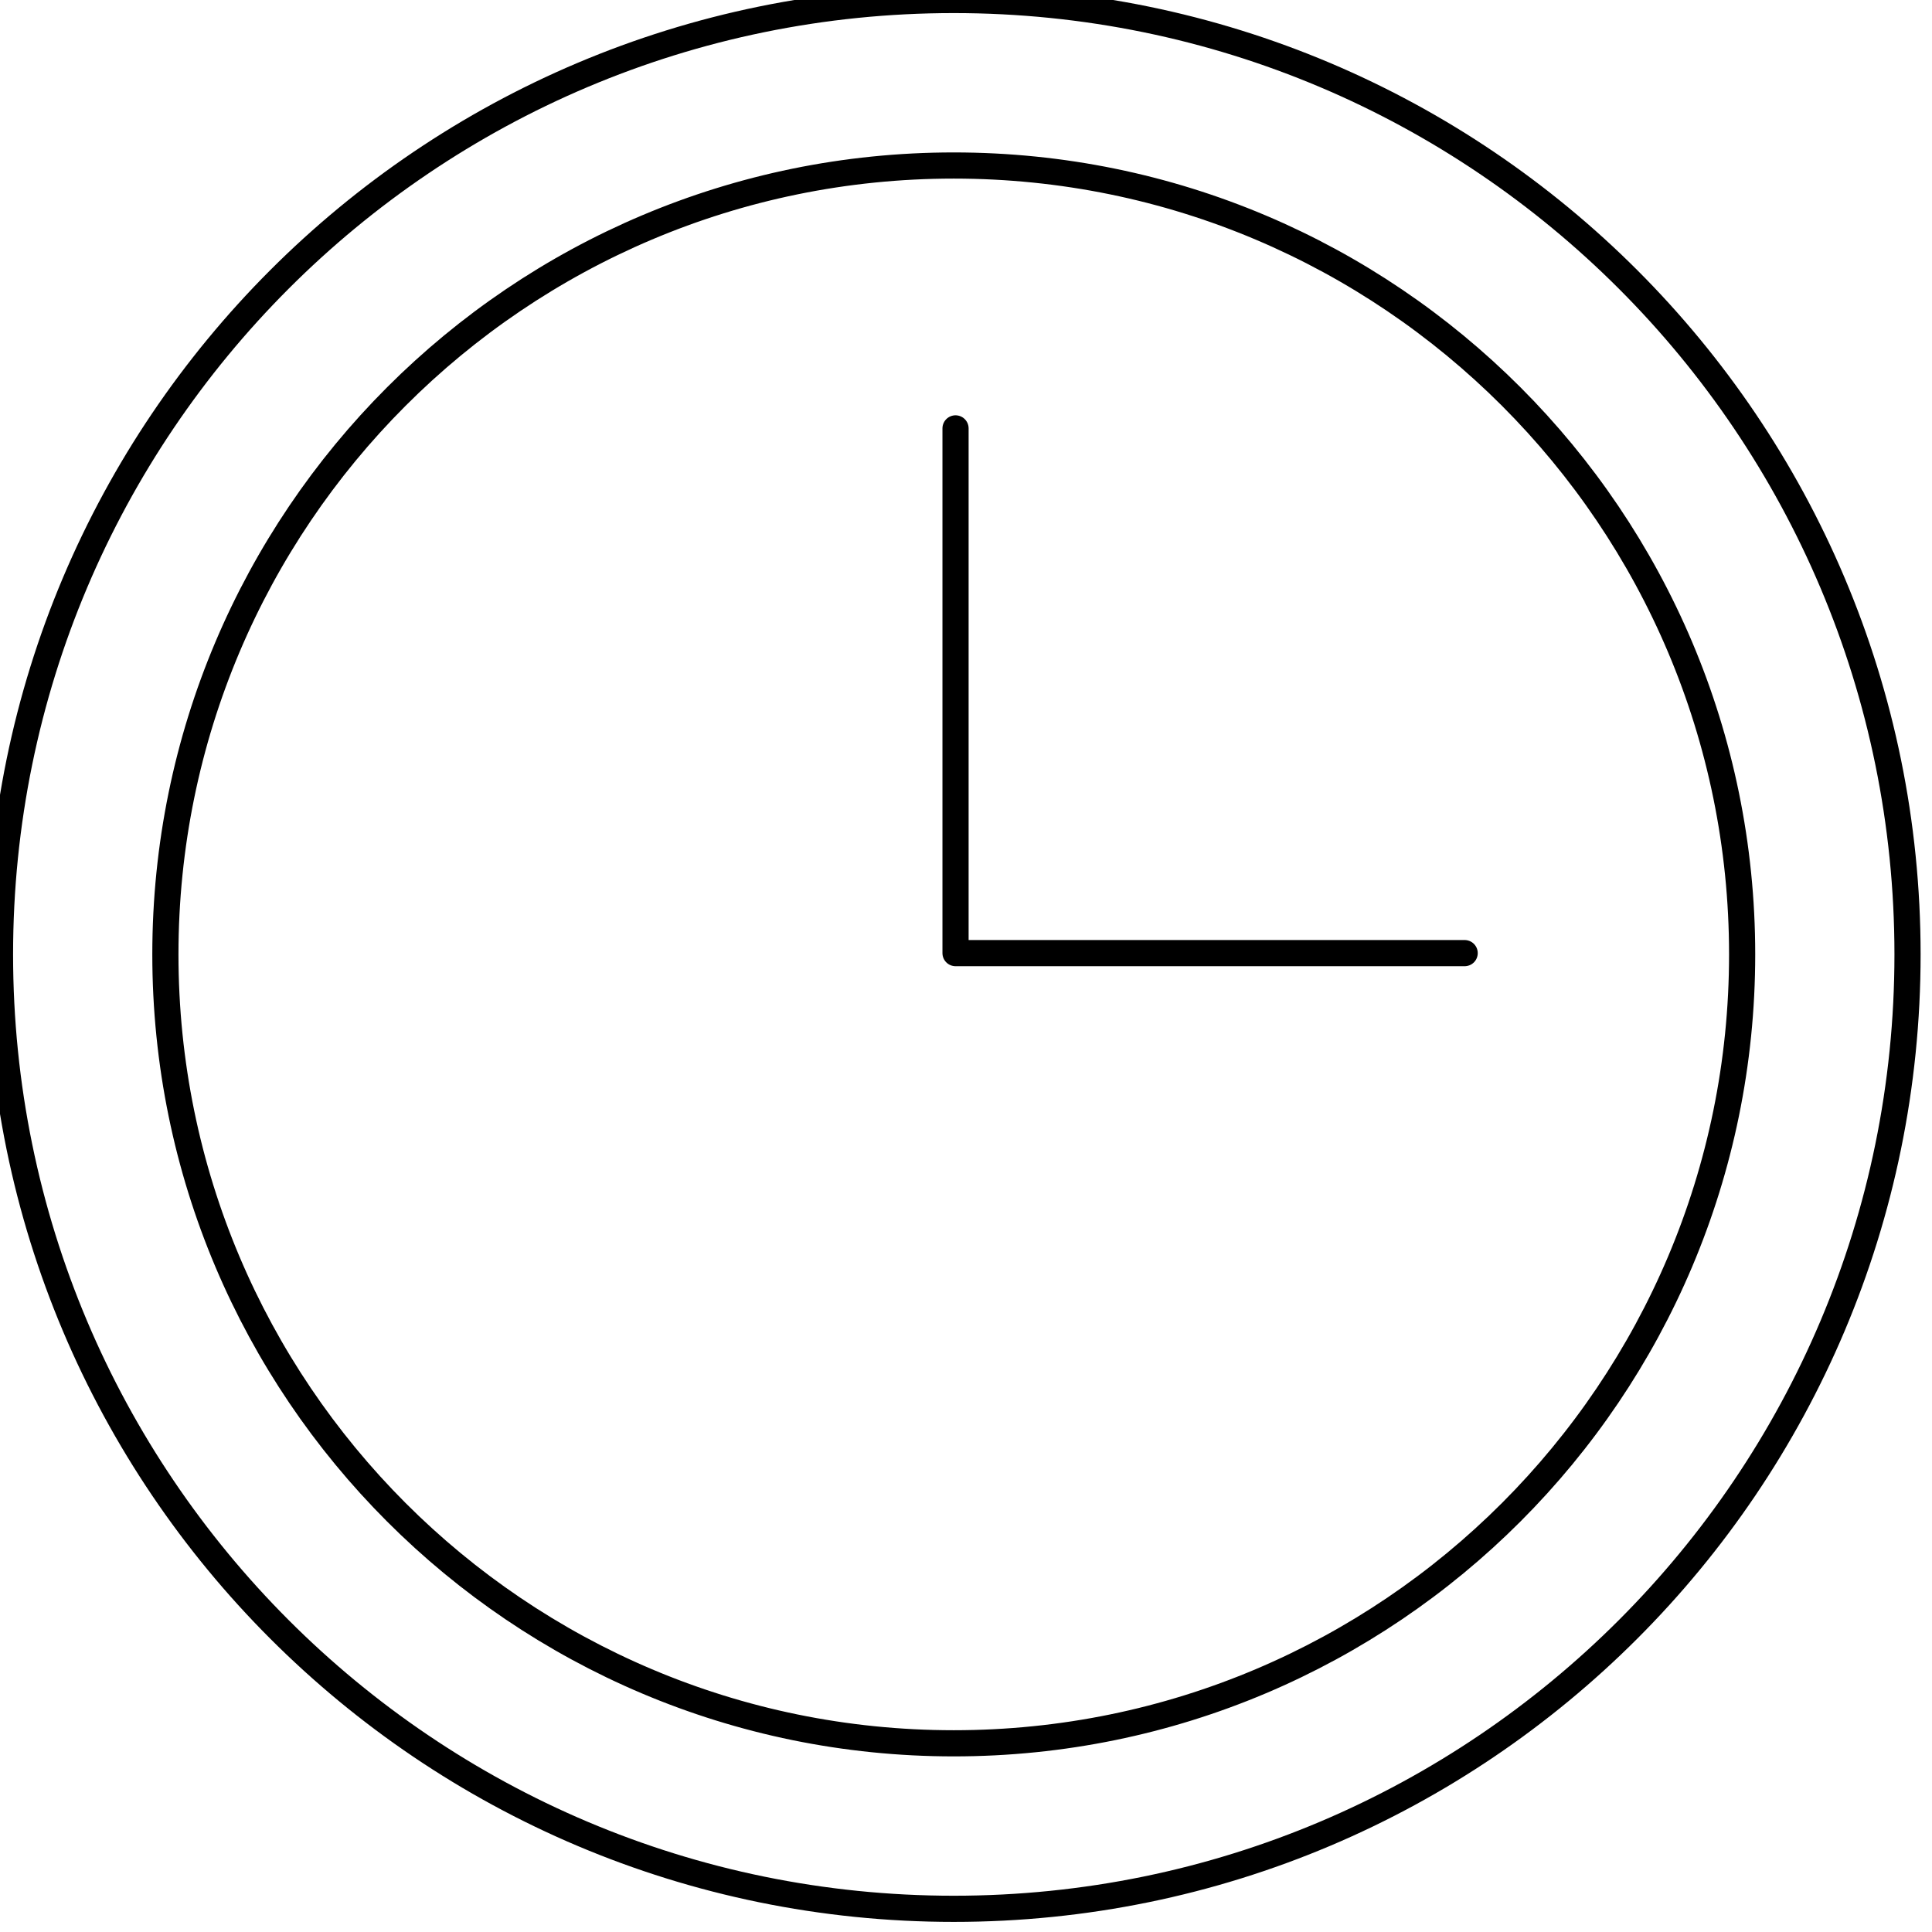 <?xml version="1.0" encoding="UTF-8"?>
<svg width="48px" height="48px" viewBox="0 0 48 48" version="1.1" xmlns="http://www.w3.org/2000/svg" xmlns:xlink="http://www.w3.org/1999/xlink">
    <!-- Generator: sketchtool 55 (78076) - https://sketchapp.com -->
    <title>6D373F69-AB98-4FD9-B765-5028F81B20C6</title>
    <desc>Created with sketchtool.</desc>
    <g id="Asset-Artboard-Page" stroke="none" stroke-width="1" fill="none" fill-rule="evenodd" stroke-linecap="round" stroke-linejoin="round">
        <g id="Icon_Clock_Side-Panel" stroke="#000000" stroke-width="0.65">
            <g>
                <path d="M23.696,47.424 C10.609,47.424 4.26325641e-15,36.808 4.26325641e-15,23.712 C4.26325641e-15,10.616 10.609,-3.83693077e-14 23.696,-3.83693077e-14 C36.783,-3.83693077e-14 47.392,10.616 47.392,23.712 C47.392,36.808 36.783,47.424 23.696,47.424 Z M23.696,43.312 C34.514,43.312 43.283,34.537 43.283,23.712 C43.283,12.887 34.514,4.112 23.696,4.112 C12.879,4.112 4.109,12.887 4.109,23.712 C4.109,34.537 12.879,43.312 23.696,43.312 Z M23.74,10.643 L23.74,23.68 L36.389,23.68"></path>
            </g>
        </g>
    </g>
</svg>